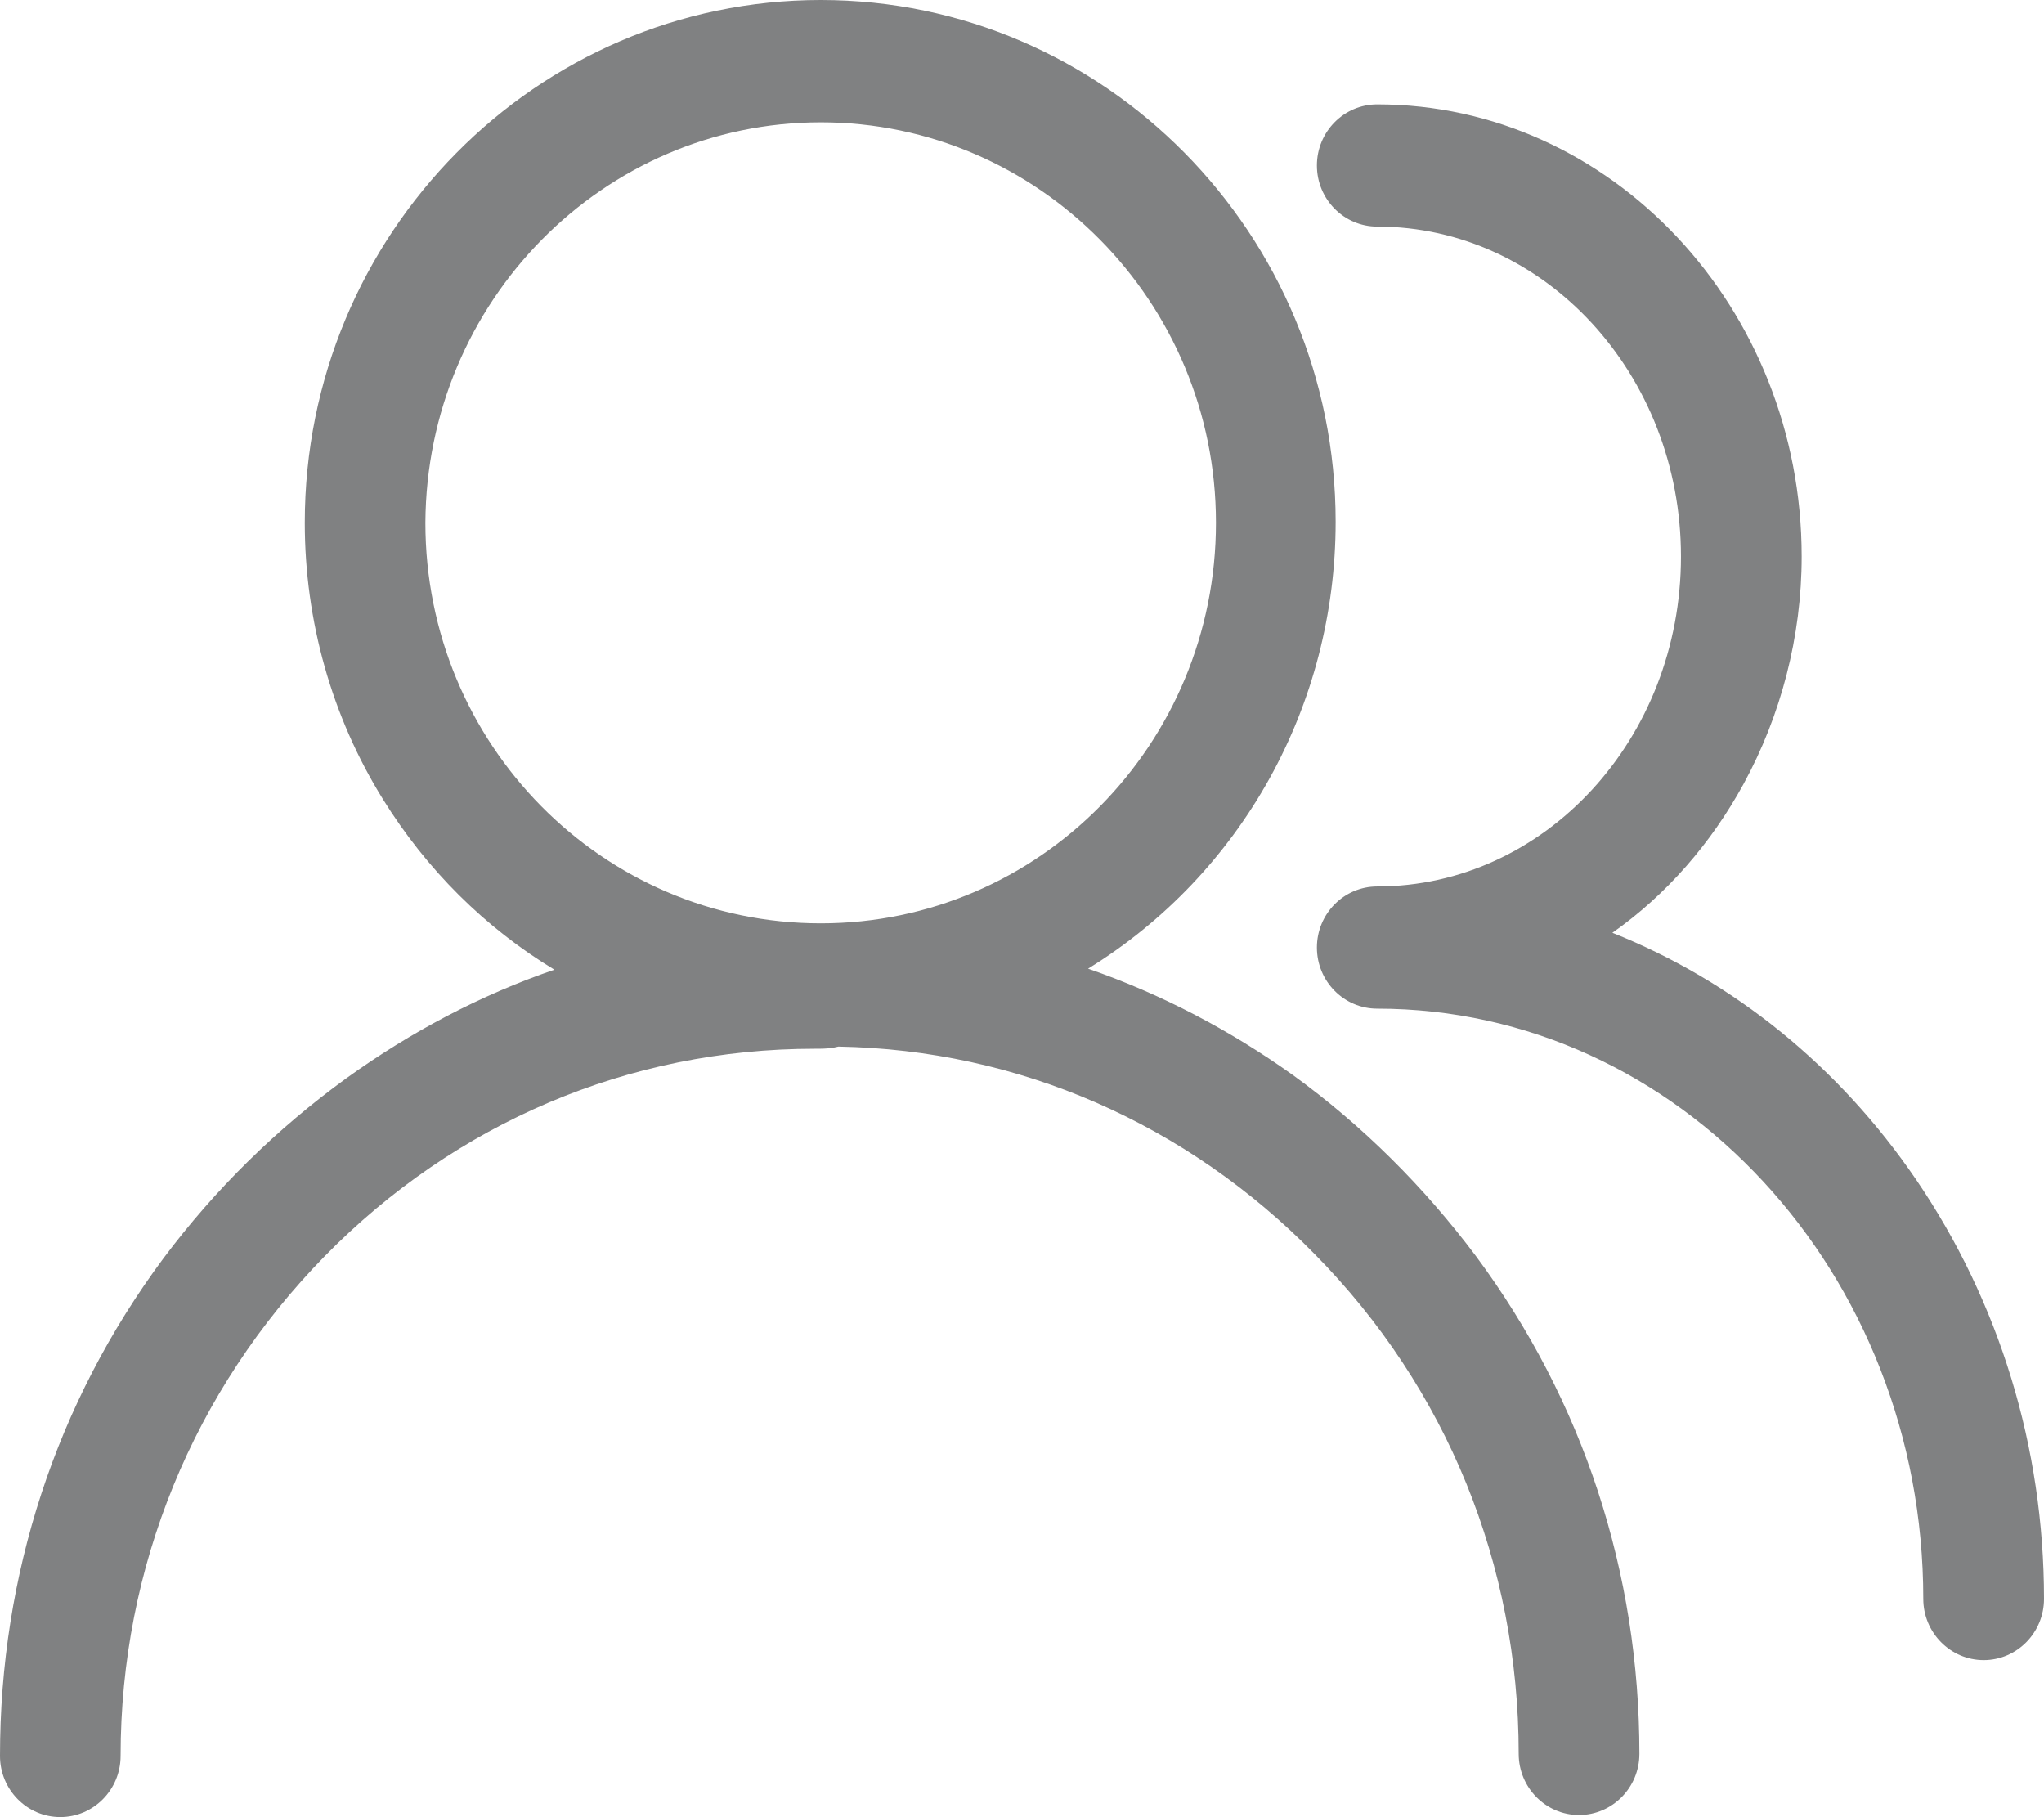 <svg 
 xmlns="http://www.w3.org/2000/svg"
 xmlns:xlink="http://www.w3.org/1999/xlink"
 width="18px" height="16px">
<path fill-rule="evenodd"  fill="rgb(128, 129, 130)"
 d="M16.873,10.385 C16.196,9.392 15.270,8.640 14.199,8.213 C14.675,7.879 15.069,7.424 15.353,6.905 C15.683,6.301 15.866,5.605 15.866,4.900 C15.866,2.710 14.189,0.919 12.128,0.919 C11.835,0.919 11.597,1.160 11.597,1.457 C11.597,1.754 11.835,1.995 12.128,1.995 C13.603,1.995 14.803,3.295 14.803,4.900 C14.803,6.506 13.603,7.805 12.128,7.805 C11.835,7.805 11.597,8.046 11.597,8.343 C11.597,8.640 11.835,8.881 12.128,8.881 C14.785,8.881 16.937,11.211 16.937,14.078 C16.937,14.375 17.176,14.617 17.469,14.617 C17.762,14.617 18.000,14.375 18.000,14.078 C18.000,12.742 17.606,11.461 16.873,10.385 L16.873,10.385 ZM11.386,9.466 C10.827,9.067 10.223,8.751 9.582,8.529 C10.937,7.693 11.762,6.209 11.762,4.594 C11.762,2.060 9.728,0.000 7.228,0.000 C4.727,0.000 2.684,2.060 2.684,4.603 C2.684,5.466 2.922,6.311 3.371,7.035 C3.756,7.656 4.269,8.167 4.882,8.538 C4.232,8.761 3.618,9.085 3.050,9.494 C2.437,9.939 1.896,10.468 1.438,11.081 C0.494,12.352 -0.000,13.865 -0.000,15.461 C-0.000,15.758 0.238,15.999 0.531,15.999 C0.824,15.999 1.062,15.758 1.062,15.461 C1.062,13.800 1.704,12.241 2.858,11.062 C4.012,9.884 5.542,9.234 7.172,9.234 C7.228,9.234 7.282,9.234 7.337,9.225 L7.383,9.215 C8.968,9.243 10.452,9.893 11.579,11.044 C12.742,12.222 13.374,13.781 13.374,15.442 C13.374,15.739 13.612,15.981 13.905,15.981 C14.199,15.981 14.437,15.739 14.437,15.442 C14.437,13.846 13.942,12.334 12.999,11.062 C12.541,10.450 12.000,9.911 11.386,9.466 L11.386,9.466 ZM7.228,1.077 C9.142,1.077 10.708,2.654 10.708,4.603 C10.708,6.552 9.151,8.130 7.228,8.130 C5.304,8.130 3.746,6.552 3.746,4.603 C3.756,2.654 5.313,1.077 7.228,1.077 Z"/>
</svg>